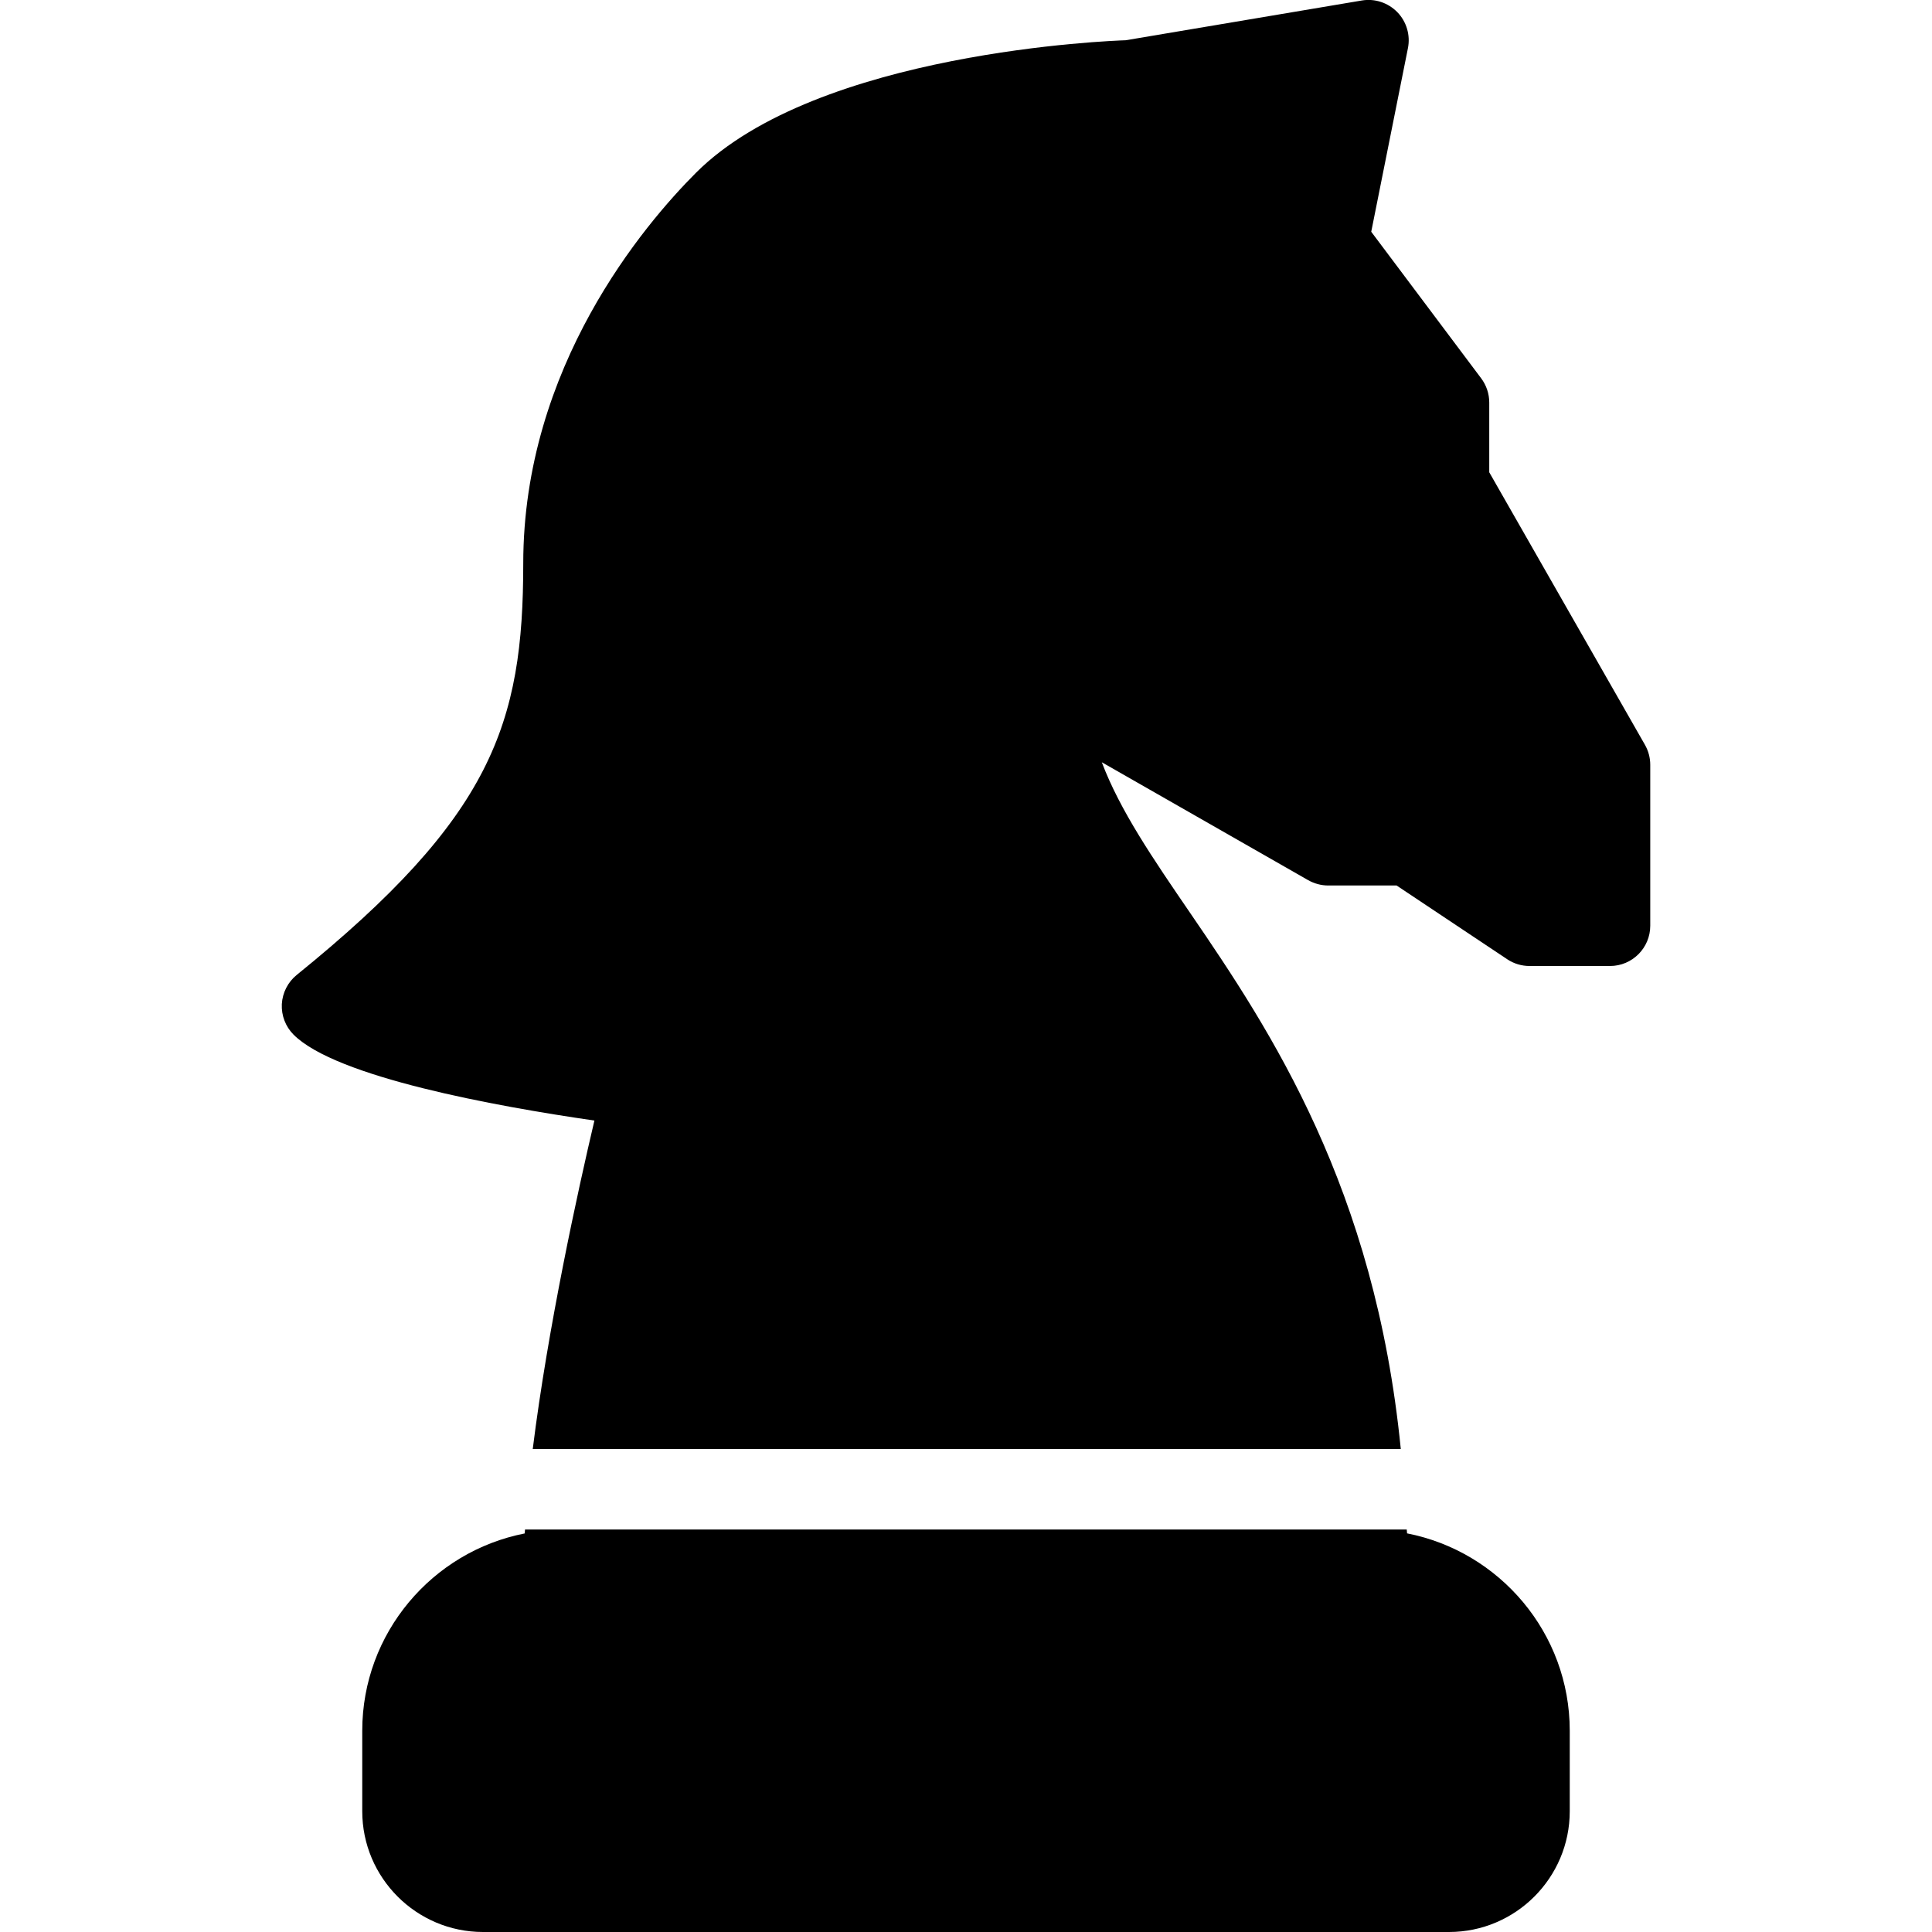 <?xml version="1.0" encoding="iso-8859-1"?>
<!-- Generator: Adobe Illustrator 19.2.1, SVG Export Plug-In . SVG Version: 6.00 Build 0)  -->
<svg version="1.1" id="Layer_1" xmlns="http://www.w3.org/2000/svg" xmlns:xlink="http://www.w3.org/1999/xlink" x="0px" y="0px"
	 viewBox="0 0 24 24" style="enable-background:new 0 0 24 24;" xml:space="preserve">
<g>
	<g>
		<path d="M20.434,9.252L18.5,5.867V5c0-0.108-0.035-0.213-0.1-0.3l-1.366-1.821l0.456-2.281c0.032-0.161-0.017-0.328-0.131-0.446
			c-0.115-0.118-0.279-0.173-0.441-0.146L13.984,0.5c-0.156,0.005-3.83,0.138-5.338,1.646C8.001,2.792,6.5,4.557,6.5,7
			c0,1.998-0.391,3.149-2.814,5.111c-0.11,0.089-0.177,0.221-0.185,0.362c-0.007,0.142,0.046,0.28,0.146,0.38
			c0.528,0.528,2.5,0.888,3.737,1.067C7.181,14.781,6.805,16.496,6.618,18h10.783c-0.321-3.243-1.615-5.195-2.611-6.651
			c-0.471-0.688-0.877-1.282-1.103-1.88l2.564,1.465C16.328,10.977,16.413,11,16.5,11h0.849l1.374,0.916
			C18.805,11.971,18.902,12,19,12h1c0.276,0,0.5-0.224,0.5-0.5v-2C20.5,9.413,20.477,9.328,20.434,9.252z M17.479,19.048
			c0-0.017-0.003-0.031-0.004-0.048H6.522c-0.001,0.016-0.003,0.033-0.004,0.049C5.37,19.274,4.5,20.287,4.5,21.5v1
			C4.5,23.327,5.173,24,6,24h12c0.827,0,1.5-0.673,1.5-1.5v-1C19.5,20.286,18.629,19.273,17.479,19.048z"/>
	</g>
</g>
</svg>
